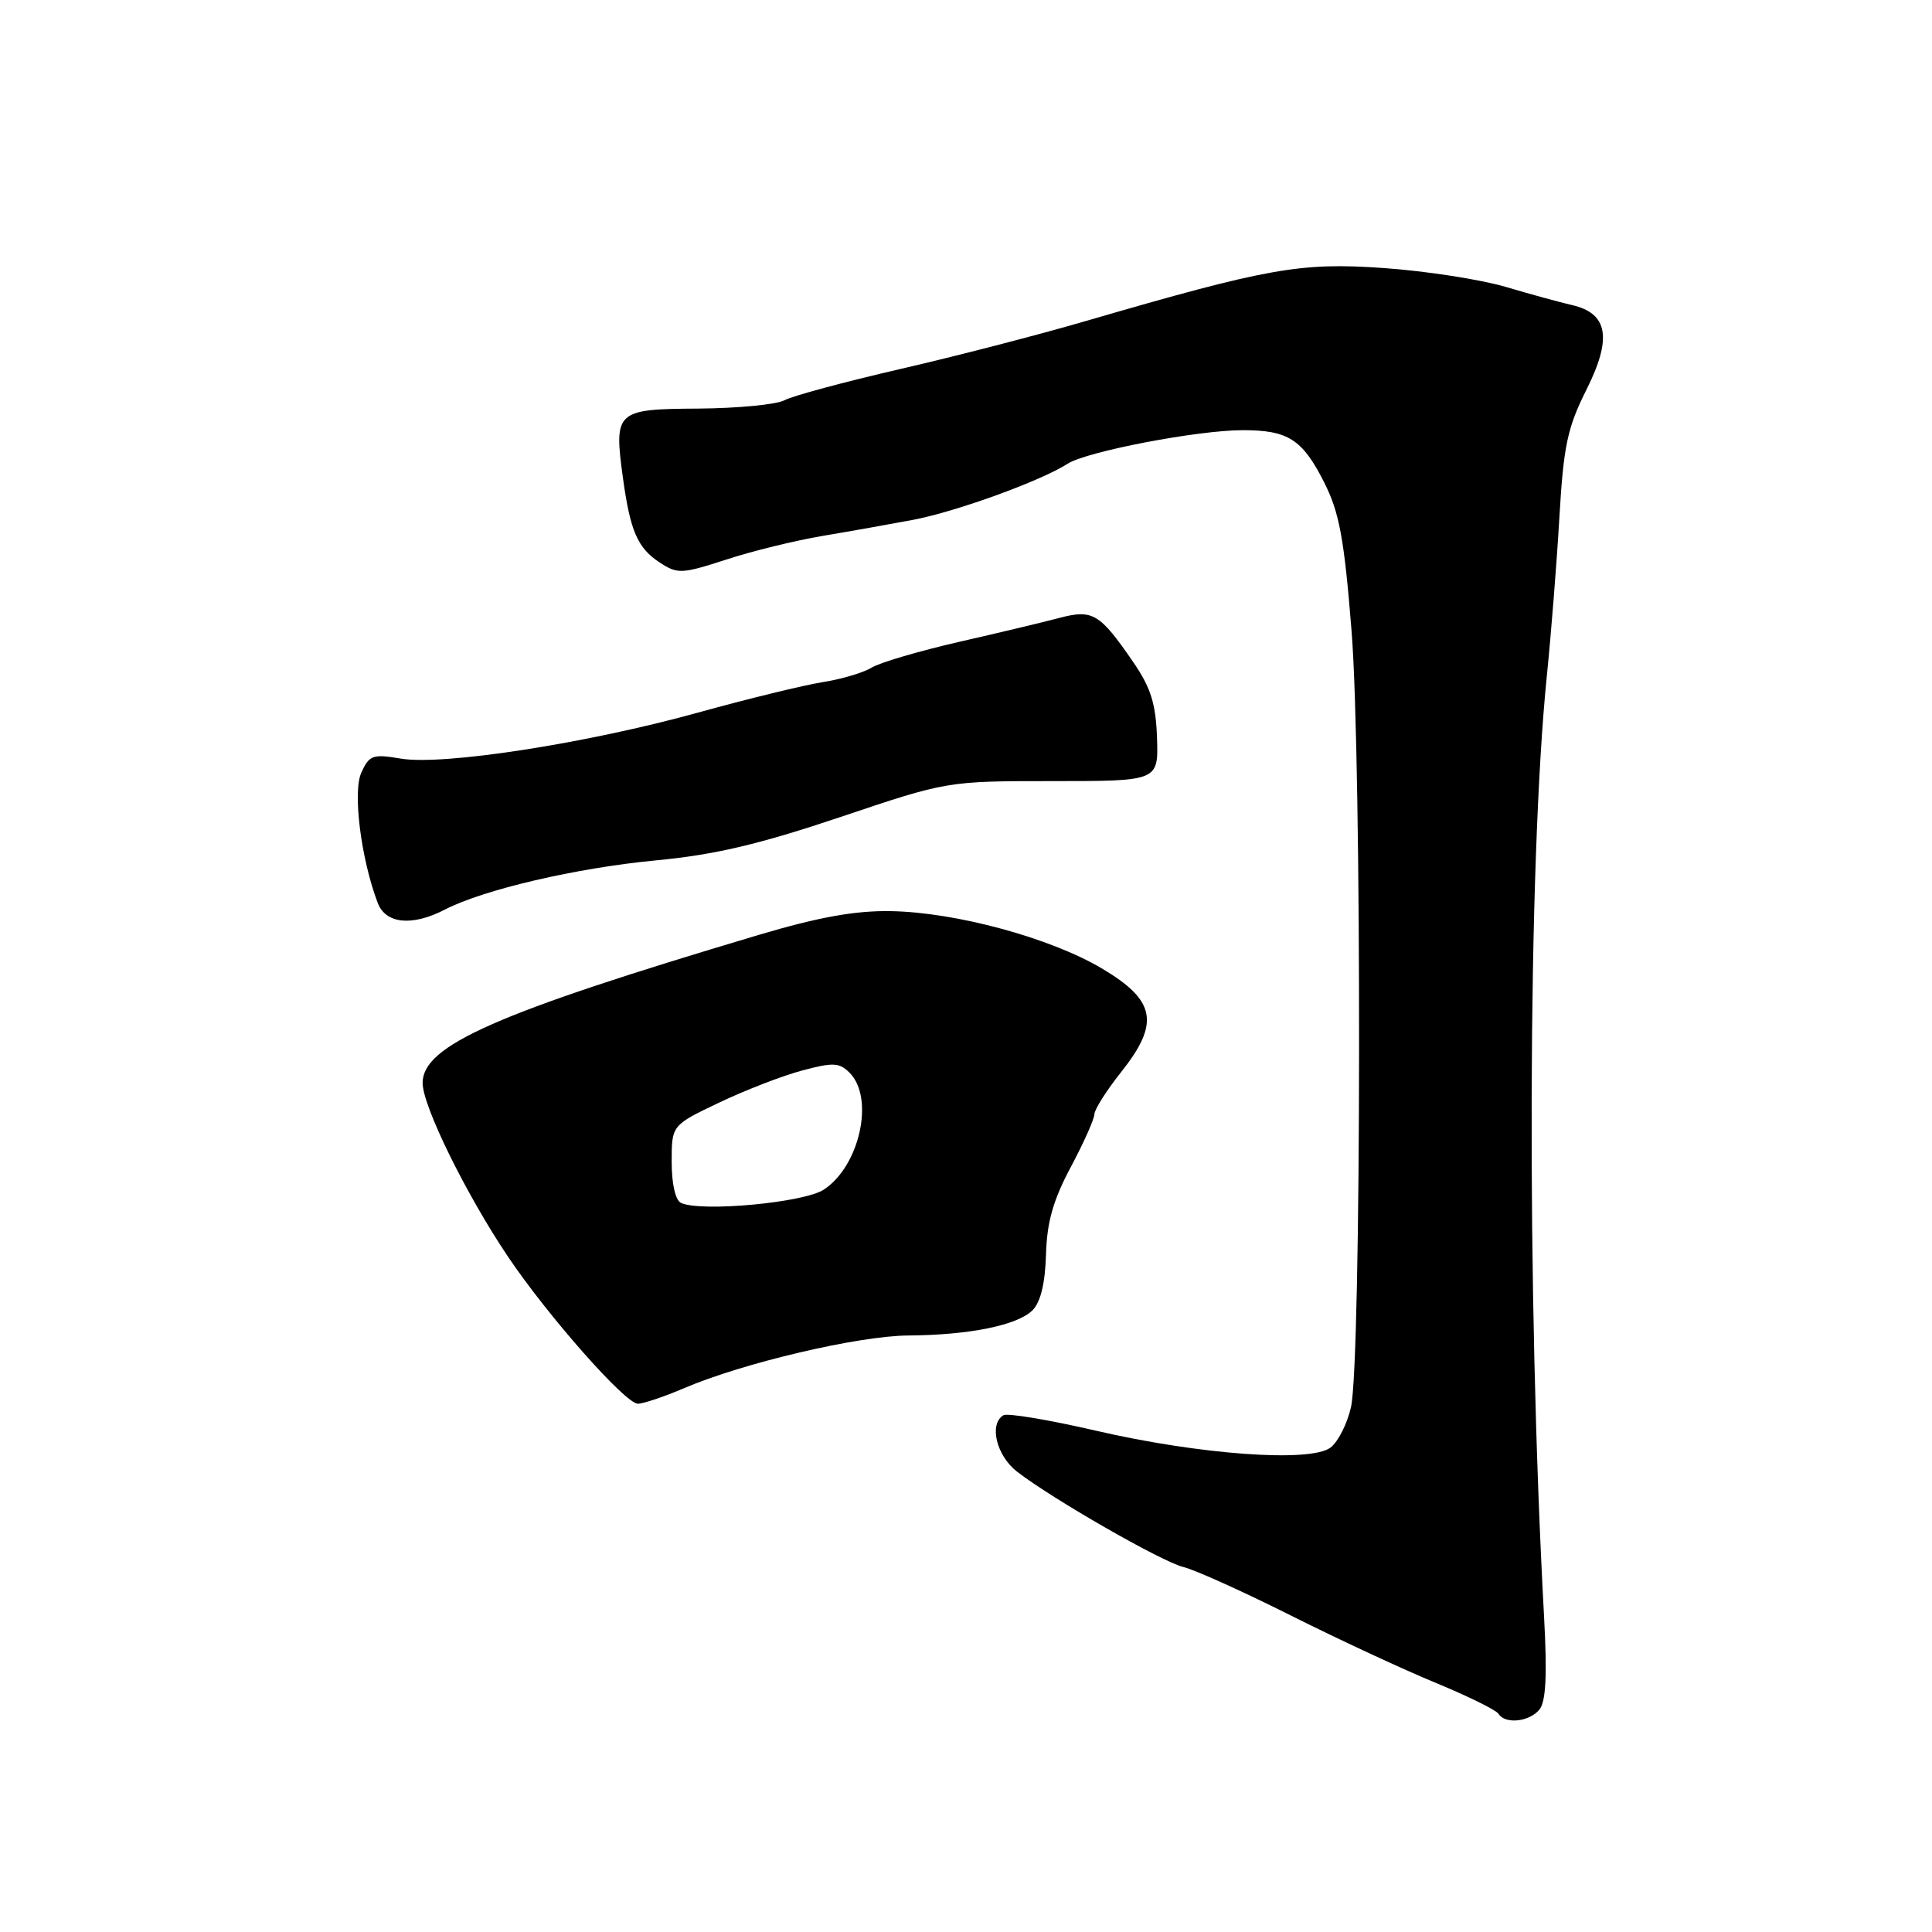 <?xml version="1.0" encoding="UTF-8" standalone="no"?>
<!DOCTYPE svg PUBLIC "-//W3C//DTD SVG 1.1//EN" "http://www.w3.org/Graphics/SVG/1.1/DTD/svg11.dtd" >
<svg xmlns="http://www.w3.org/2000/svg" xmlns:xlink="http://www.w3.org/1999/xlink" version="1.1" viewBox="0 0 256 256">
 <g >
 <path fill="currentColor"
d=" M 203.97 226.54 C 204.84 225.49 205.02 222.04 204.60 214.29 C 202.26 171.47 202.43 114.44 204.97 89.50 C 205.53 84.00 206.28 74.55 206.63 68.50 C 207.18 59.07 207.69 56.66 210.23 51.60 C 213.64 44.79 213.07 41.51 208.28 40.42 C 206.75 40.07 202.80 38.99 199.50 38.01 C 196.20 37.04 188.95 35.91 183.38 35.52 C 172.32 34.74 168.10 35.49 144.00 42.50 C 137.68 44.35 126.51 47.24 119.19 48.92 C 111.87 50.61 105.00 52.46 103.93 53.04 C 102.86 53.61 97.73 54.10 92.53 54.14 C 81.61 54.20 81.33 54.46 82.54 63.31 C 83.51 70.38 84.48 72.61 87.42 74.54 C 89.77 76.08 90.33 76.06 96.22 74.15 C 99.67 73.02 105.42 71.61 109.00 71.01 C 112.58 70.41 117.97 69.45 121.00 68.88 C 126.73 67.79 137.94 63.72 141.46 61.45 C 144.00 59.82 158.70 57.00 164.68 57.00 C 170.68 57.00 172.57 58.21 175.45 63.90 C 177.47 67.89 178.11 71.33 179.09 83.62 C 180.46 100.76 180.40 180.31 179.01 186.47 C 178.51 188.66 177.30 191.06 176.30 191.81 C 173.66 193.82 158.98 192.76 145.20 189.57 C 138.98 188.13 133.47 187.21 132.95 187.53 C 131.02 188.72 132.03 192.87 134.75 194.99 C 139.40 198.60 153.97 206.96 156.81 207.64 C 158.29 207.99 164.68 210.87 171.00 214.04 C 177.32 217.21 185.99 221.24 190.25 222.99 C 194.51 224.75 198.25 226.59 198.56 227.09 C 199.42 228.49 202.62 228.17 203.97 226.54 Z  M 90.65 183.94 C 98.43 180.60 113.74 177.00 120.36 176.96 C 128.47 176.90 134.82 175.61 136.82 173.61 C 137.88 172.55 138.49 170.04 138.60 166.25 C 138.72 161.94 139.54 159.04 141.88 154.65 C 143.60 151.43 145.00 148.28 145.01 147.65 C 145.02 147.02 146.61 144.50 148.56 142.05 C 153.72 135.55 153.16 132.56 145.96 128.30 C 139.12 124.26 126.64 120.87 118.00 120.73 C 113.31 120.65 108.43 121.53 100.50 123.89 C 65.68 134.26 56.00 138.53 56.00 143.50 C 56.00 146.55 61.72 158.19 67.30 166.50 C 72.60 174.38 82.86 186.00 84.52 186.00 C 85.24 186.00 88.00 185.07 90.65 183.94 Z  M 58.96 120.52 C 64.06 117.88 76.36 115.01 86.87 114.01 C 94.69 113.27 100.55 111.89 111.33 108.27 C 125.50 103.50 125.50 103.50 139.50 103.50 C 153.50 103.50 153.50 103.50 153.31 97.76 C 153.15 93.23 152.49 91.11 150.14 87.70 C 145.70 81.25 144.79 80.71 140.32 81.89 C 138.22 82.45 132.22 83.88 127.00 85.07 C 121.78 86.27 116.60 87.79 115.50 88.46 C 114.40 89.14 111.47 90.00 109.00 90.39 C 106.53 90.78 99.10 92.59 92.50 94.42 C 77.76 98.51 58.70 101.46 53.11 100.52 C 49.40 99.89 48.93 100.06 47.88 102.37 C 46.71 104.92 47.83 113.80 50.05 119.64 C 51.11 122.43 54.61 122.77 58.96 120.52 Z  M 90.25 159.40 C 89.50 159.06 89.00 156.89 89.00 153.97 C 89.00 149.10 89.00 149.10 95.27 146.11 C 98.73 144.46 103.68 142.54 106.28 141.85 C 110.37 140.75 111.22 140.79 112.57 142.14 C 115.91 145.48 113.92 154.51 109.16 157.63 C 106.53 159.36 92.97 160.62 90.25 159.40 Z "/>
</g>
</svg>